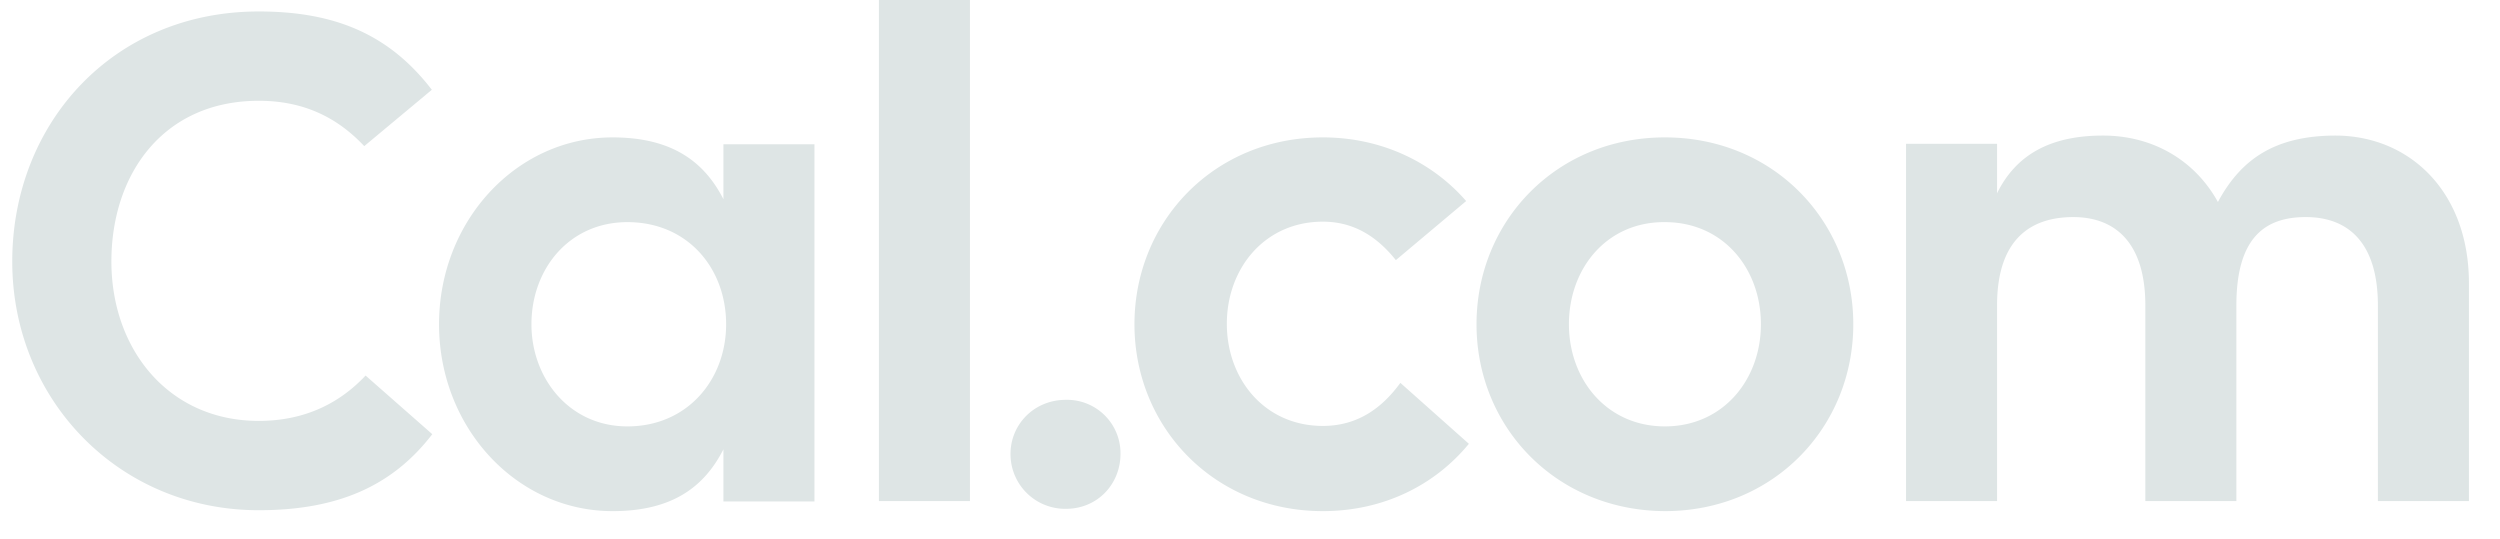 <svg xmlns="http://www.w3.org/2000/svg" width="102" height="22" fill="none" id="svg-385774946_1889"><g clip-path="url(#svg-385774946_1889_a)" fill="#DEE5E5"><path d="M10.558 20.817C4.821 20.817.5 16.277.5 10.67.5 5.046 4.6.468 10.558.468c3.163 0 5.351.971 7.061 3.195l-2.758 2.299c-1.159-1.234-2.556-1.85-4.303-1.85-3.88 0-6.013 2.97-6.013 6.558 0 3.588 2.336 6.503 6.013 6.503 1.729 0 3.2-.616 4.358-1.85l2.721 2.392c-1.636 2.13-3.88 3.102-7.079 3.102ZM29.516 5.886h3.714v14.575h-3.714v-2.13c-.772 1.514-2.06 2.523-4.523 2.523-3.935 0-7.08-3.42-7.08-7.624 0-4.205 3.145-7.624 7.08-7.624 2.445 0 3.75 1.009 4.523 2.522V5.886Zm.11 7.344c0-2.28-1.563-4.167-4.027-4.167-2.372 0-3.916 1.906-3.916 4.167 0 2.205 1.544 4.167 3.916 4.167 2.446 0 4.027-1.906 4.027-4.167ZM35.86 0h3.714v20.443H35.86V0Zm5.369 18.518c0-1.196.956-2.205 2.262-2.205a2.18 2.18 0 0 1 2.225 2.205c0 1.233-.938 2.242-2.225 2.242a2.231 2.231 0 0 1-2.262-2.242Zm18.701-.411c-1.38 1.681-3.476 2.747-5.958 2.747-4.431 0-7.686-3.42-7.686-7.624 0-4.205 3.255-7.624 7.686-7.624 2.39 0 4.468 1.009 5.847 2.597l-2.868 2.41c-.717-.896-1.655-1.569-2.979-1.569-2.372 0-3.917 1.906-3.917 4.167s1.545 4.167 3.917 4.167c1.434 0 2.427-.747 3.163-1.757l2.795 2.486Zm.312-4.877c0-4.205 3.255-7.624 7.686-7.624 4.432 0 7.686 3.42 7.686 7.624s-3.254 7.624-7.686 7.624c-4.431-.02-7.686-3.42-7.686-7.624Zm11.603 0c0-2.28-1.545-4.167-3.917-4.167-2.372-.019-3.916 1.887-3.916 4.167 0 2.26 1.544 4.167 3.916 4.167s3.917-1.906 3.917-4.167Zm28.887-1.682v8.895h-3.714v-7.98c0-2.522-1.177-3.606-2.942-3.606-1.655 0-2.832.823-2.832 3.607v7.979H87.53v-7.98c0-2.522-1.195-3.606-2.942-3.606-1.655 0-3.108.823-3.108 3.607v7.979h-3.714V5.868h3.714v2.018c.772-1.57 2.17-2.355 4.321-2.355 2.041 0 3.751 1.01 4.69 2.71.937-1.738 2.316-2.71 4.817-2.71 3.052.019 5.424 2.336 5.424 6.017Z"></path></g><defs><clipPath id="svg-385774946_1889_a"><path fill="#fff" transform="translate(.5)" d="M0 0h101v22H0z"></path></clipPath></defs></svg>